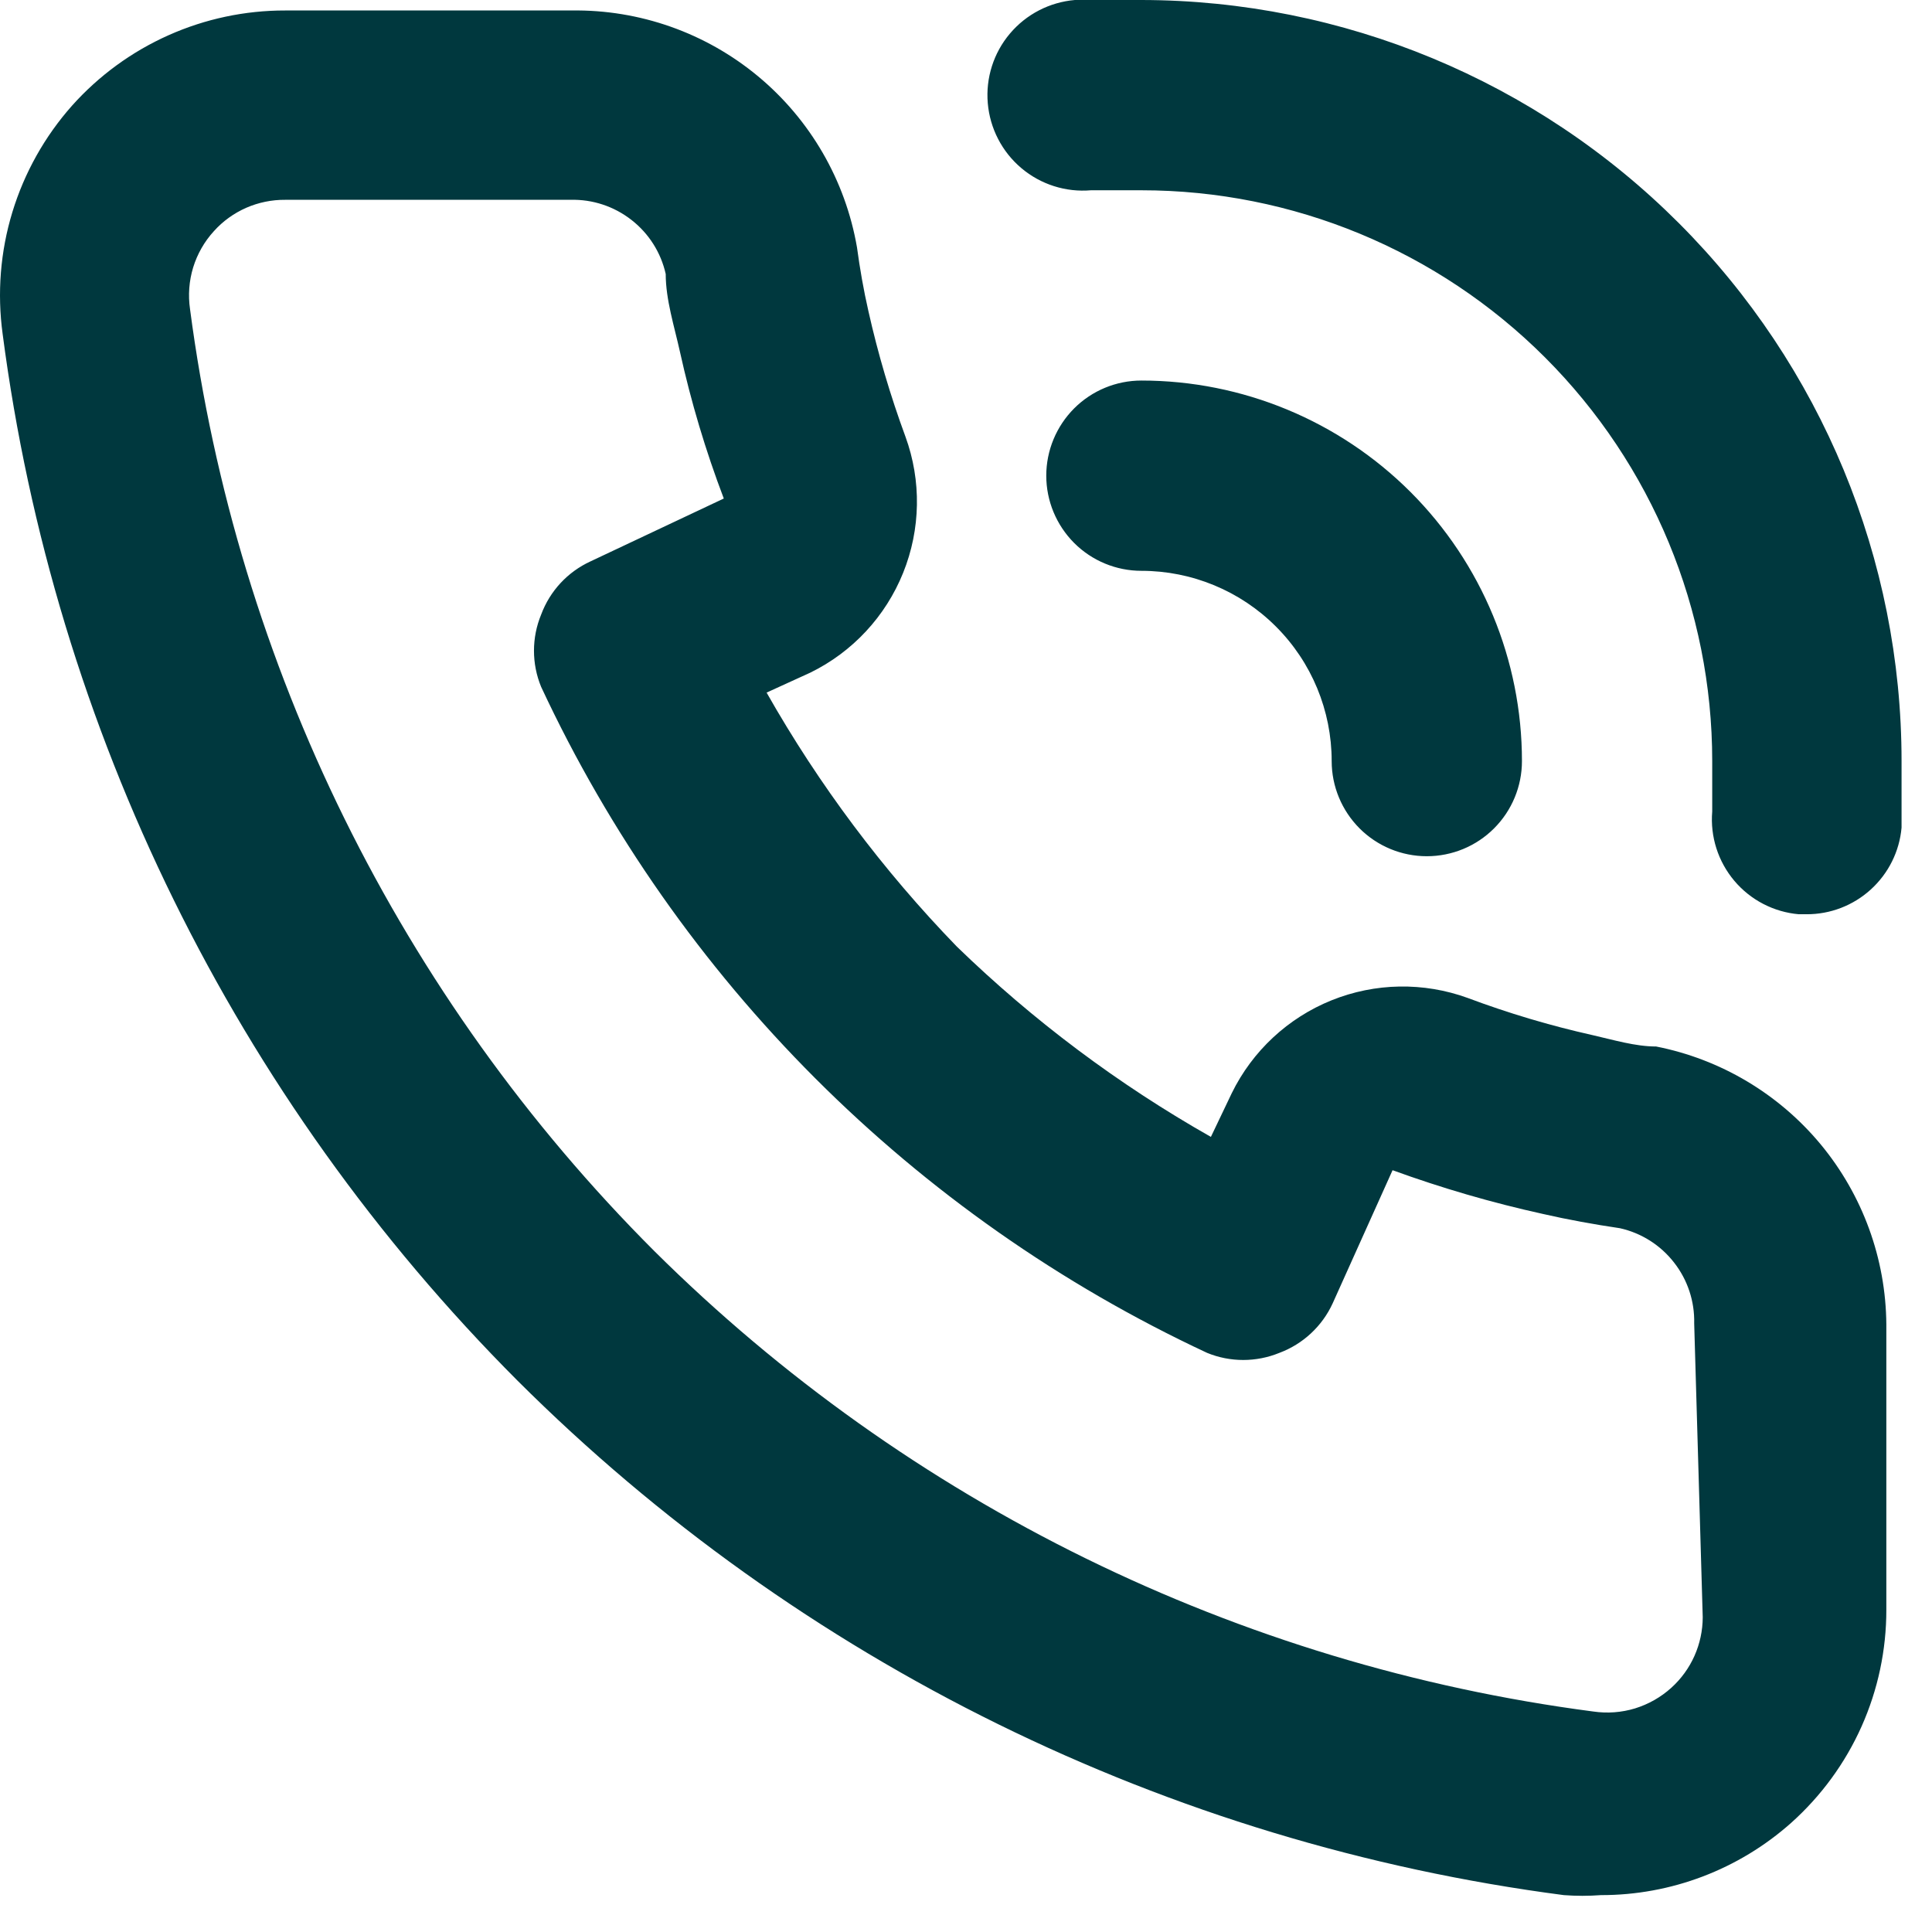 <svg width="33" height="33" viewBox="0 0 33 33" fill="none" xmlns="http://www.w3.org/2000/svg">
<path d="M28.288 17.875C27.93 17.875 27.556 17.761 27.199 17.68C26.475 17.518 25.764 17.306 25.07 17.046C24.316 16.772 23.488 16.786 22.744 17.086C22 17.386 21.393 17.951 21.04 18.671L20.683 19.419C19.104 18.524 17.646 17.432 16.344 16.169C15.081 14.866 13.989 13.408 13.094 11.83L13.841 11.489C14.562 11.136 15.126 10.529 15.426 9.785C15.726 9.041 15.741 8.213 15.466 7.459C15.208 6.758 14.996 6.042 14.833 5.314C14.751 4.956 14.686 4.582 14.638 4.225C14.44 3.08 13.841 2.044 12.947 1.302C12.053 0.56 10.924 0.162 9.763 0.179H4.871C4.184 0.178 3.505 0.322 2.878 0.602C2.25 0.882 1.689 1.292 1.231 1.804C0.764 2.33 0.416 2.951 0.211 3.624C0.006 4.297 -0.05 5.007 0.045 5.704C0.928 12.467 4.019 18.75 8.836 23.579C13.665 28.396 19.948 31.487 26.711 32.37C26.922 32.386 27.134 32.386 27.345 32.37C28.543 32.372 29.7 31.932 30.595 31.135C31.107 30.677 31.517 30.116 31.797 29.489C32.077 28.861 32.221 28.182 32.22 27.495V22.62C32.211 21.497 31.815 20.412 31.099 19.547C30.382 18.683 29.389 18.092 28.288 17.875ZM29.084 27.625C29.083 27.852 29.035 28.076 28.943 28.283C28.851 28.49 28.716 28.676 28.548 28.828C28.369 28.99 28.157 29.11 27.927 29.181C27.697 29.251 27.453 29.269 27.215 29.234C21.151 28.442 15.515 25.678 11.176 21.369C6.833 17.026 4.046 11.371 3.246 5.281C3.211 5.043 3.229 4.8 3.299 4.569C3.37 4.339 3.49 4.127 3.653 3.949C3.806 3.778 3.994 3.643 4.204 3.55C4.415 3.458 4.642 3.411 4.871 3.413H9.746C10.122 3.403 10.489 3.525 10.785 3.756C11.082 3.987 11.289 4.313 11.371 4.68C11.371 5.119 11.518 5.574 11.615 6.013C11.803 6.864 12.053 7.7 12.363 8.515L10.088 9.588C9.697 9.767 9.393 10.094 9.243 10.498C9.08 10.893 9.08 11.337 9.243 11.732C11.581 16.742 15.608 20.769 20.618 23.108C21.013 23.27 21.457 23.27 21.853 23.108C22.256 22.957 22.583 22.654 22.763 22.262L23.786 19.988C24.625 20.293 25.482 20.543 26.354 20.735C26.776 20.832 27.231 20.914 27.67 20.979C28.037 21.061 28.363 21.268 28.594 21.565C28.826 21.861 28.947 22.228 28.938 22.604L29.084 27.625ZM19.496 0C19.123 0 18.733 0 18.359 0C17.928 0.037 17.529 0.243 17.25 0.574C16.971 0.904 16.835 1.332 16.872 1.763C16.909 2.194 17.115 2.593 17.446 2.872C17.776 3.151 18.204 3.287 18.635 3.25H19.496C22.082 3.25 24.562 4.277 26.391 6.106C28.219 7.934 29.246 10.414 29.246 13C29.246 13.293 29.246 13.569 29.246 13.861C29.21 14.29 29.346 14.715 29.623 15.044C29.9 15.373 30.297 15.579 30.725 15.616H30.855C31.262 15.618 31.654 15.467 31.955 15.193C32.256 14.919 32.444 14.543 32.48 14.137C32.48 13.764 32.48 13.374 32.48 13C32.48 9.555 31.113 6.251 28.678 3.813C26.244 1.376 22.941 0.004 19.496 0ZM22.746 13C22.746 13.431 22.918 13.844 23.222 14.149C23.527 14.454 23.94 14.625 24.371 14.625C24.802 14.625 25.216 14.454 25.52 14.149C25.825 13.844 25.996 13.431 25.996 13C25.996 11.276 25.311 9.623 24.093 8.404C22.873 7.185 21.22 6.5 19.496 6.5C19.065 6.5 18.652 6.671 18.347 6.976C18.043 7.281 17.871 7.694 17.871 8.125C17.871 8.556 18.043 8.969 18.347 9.274C18.652 9.579 19.065 9.75 19.496 9.75C20.358 9.75 21.185 10.092 21.794 10.702C22.404 11.311 22.746 12.138 22.746 13Z" fill="#00383E"/>
</svg>
